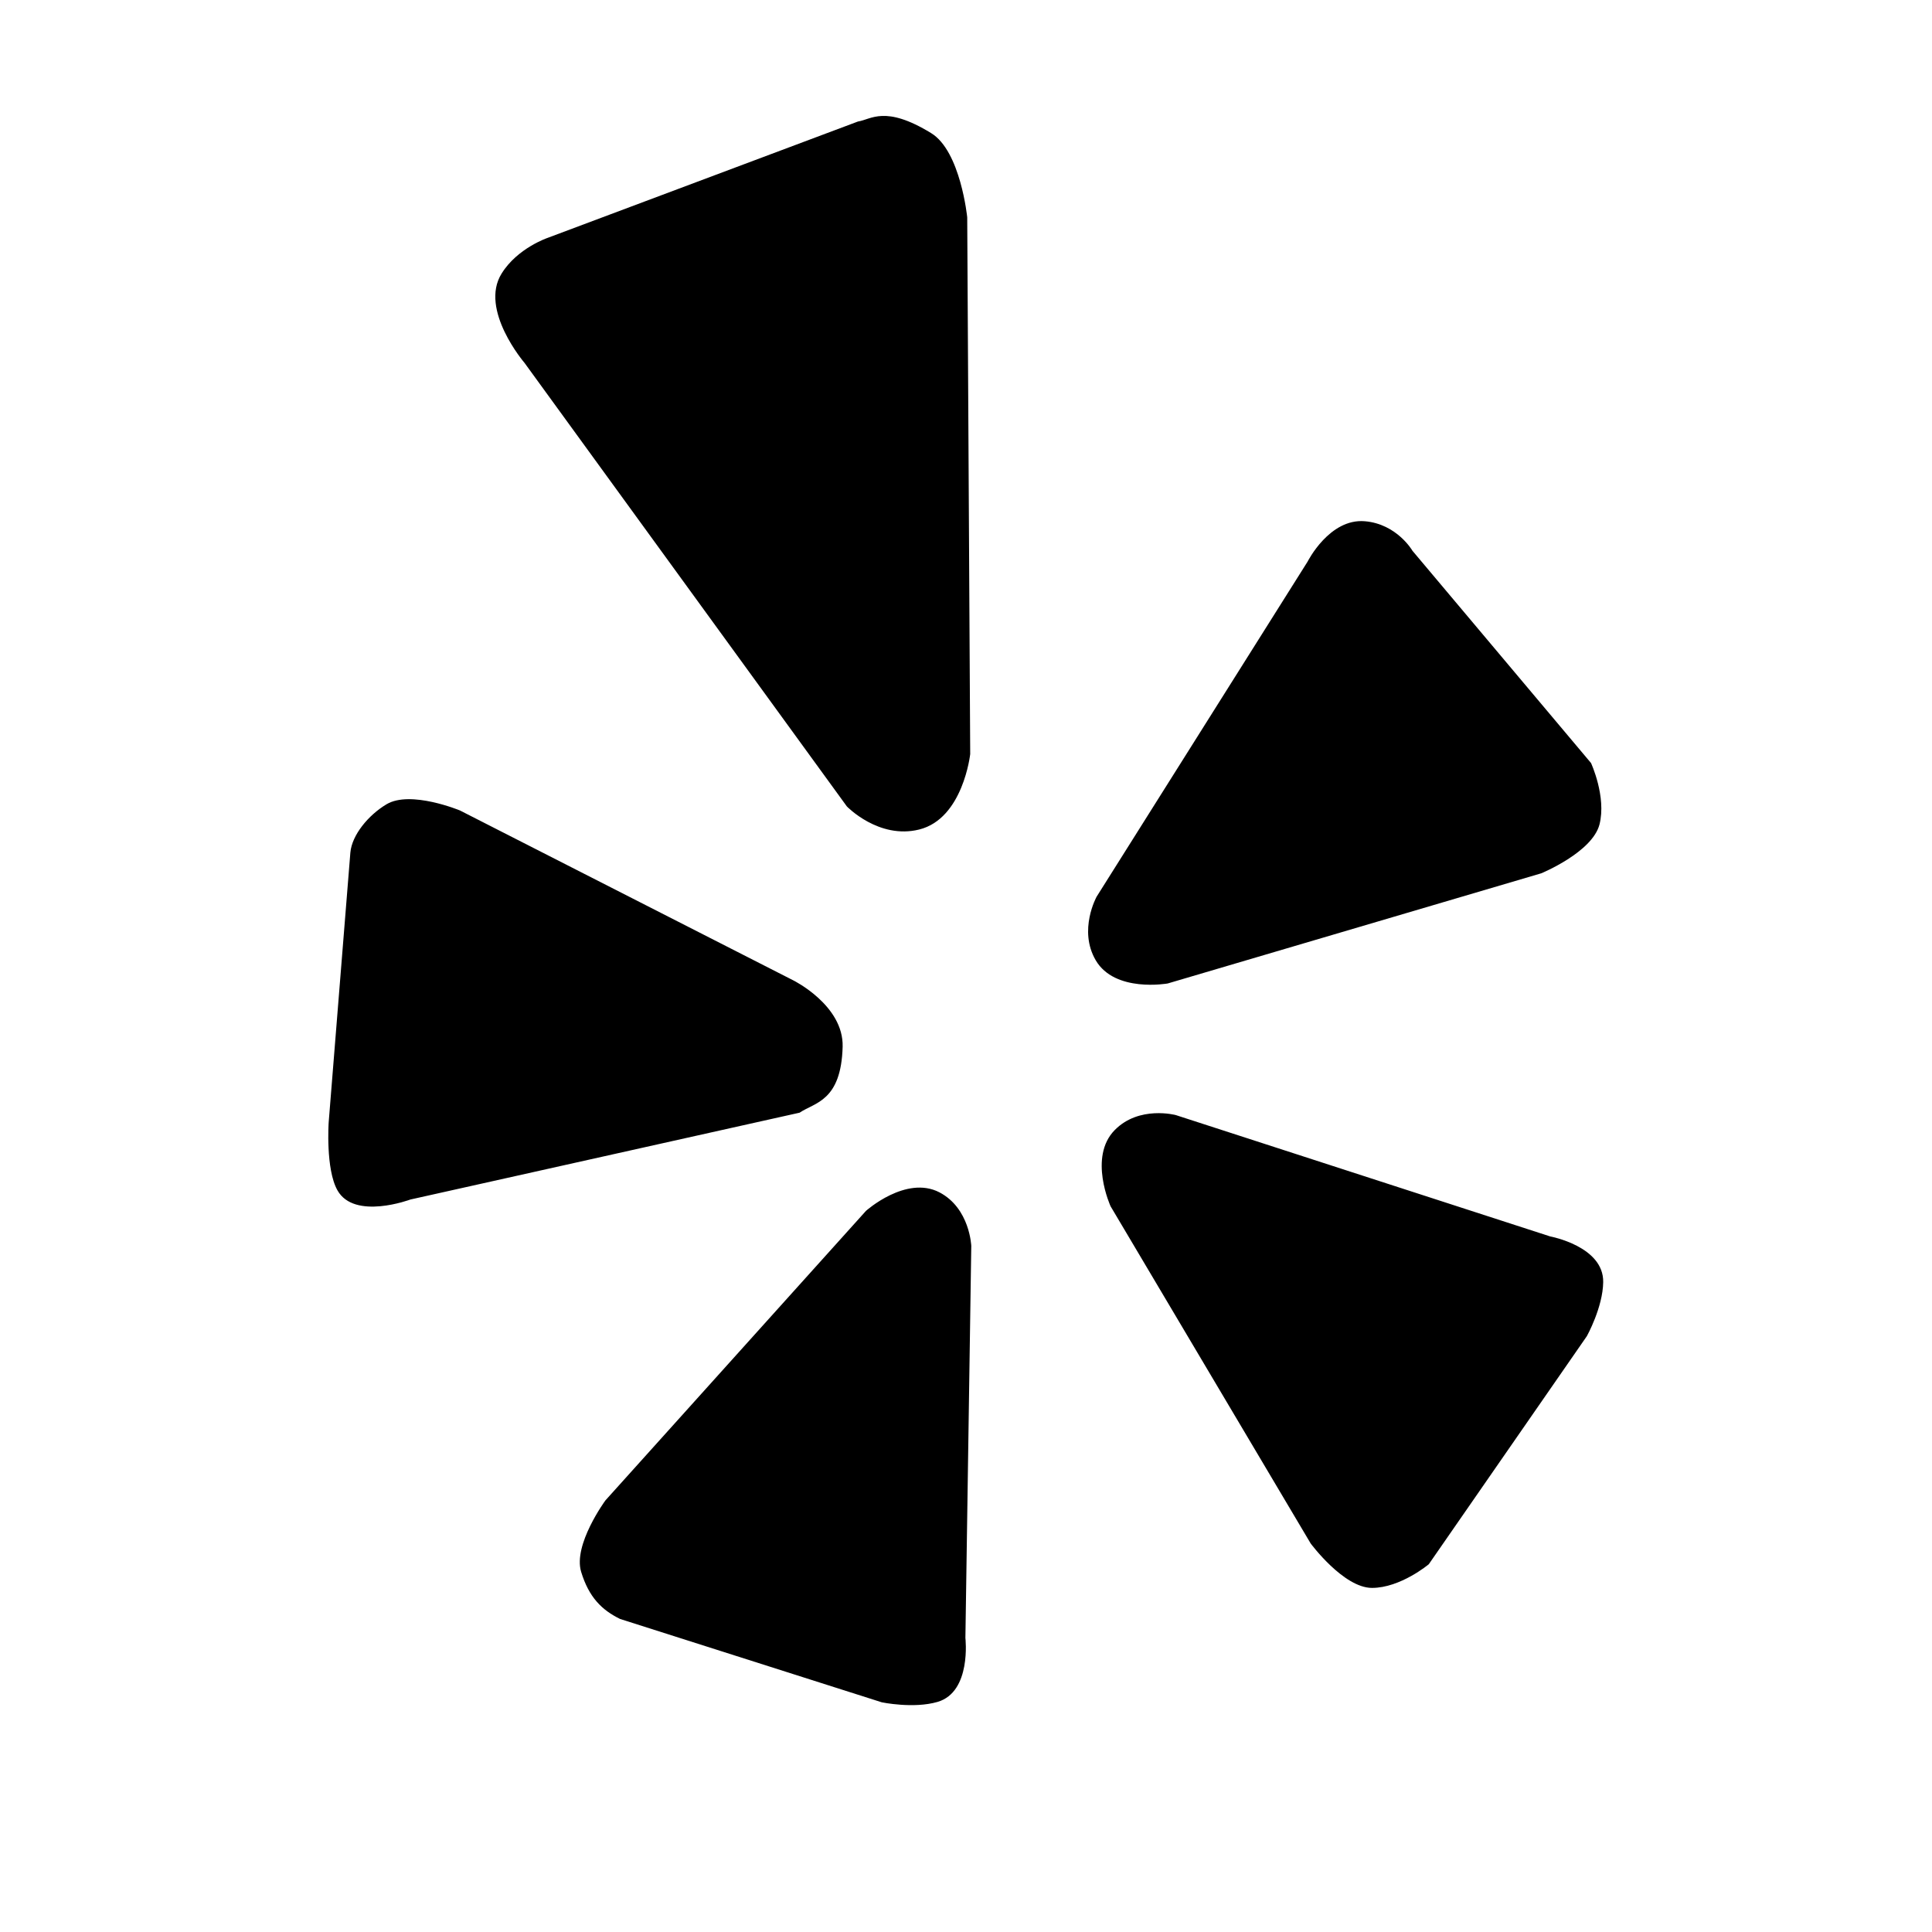 <svg viewBox="0 0 1195 1195" xmlns="http://www.w3.org/2000/svg"><path d="M727.28 689.715l231.577 75.059s33.126 6.093 32.768 28.262c-.205 15.616-10.086 33.382-10.086 33.382l-97.792 141.107s-17.459 14.643-35.123 14.643c-17.613 0-37.939-27.494-37.939-27.494l-123.75-208.538s-13.926-30.413 2.56-47.155c15.104-15.36 37.786-9.267 37.786-9.267zm-49.563-95.795c11.827 20.275 44.544 14.387 44.544 14.387l231.066-68.147s31.488-12.954 35.994-30.157c4.403-17.254-5.222-38.042-5.222-38.042L873.661 340.684s-9.574-16.589-29.44-18.278c-21.914-1.894-35.379 24.883-35.379 24.883l-130.56 207.36c.051-.051-11.469 20.582-.563 39.27zM568.56 513.075c27.187-6.758 31.54-46.643 31.54-46.643L598.254 134.4s-4.096-40.96-22.323-52.07c-28.62-17.51-37.069-8.397-45.26-7.168l-191.847 71.936s-18.79 6.298-28.57 22.118c-13.978 22.374 14.182 55.245 14.182 55.245l199.373 274.33s19.712 20.531 44.75 14.285zM521.2 647.424c.666-25.6-30.464-41.011-30.464-41.011L284.501 501.299s-30.566-12.698-45.414-3.84c-11.315 6.758-21.402 19.046-22.374 29.85L203.3 694.17s-1.997 28.928 5.427 42.086c10.496 18.637 45.107 5.683 45.107 5.683l240.742-53.709c9.318-6.349 25.702-6.963 26.624-40.806zm59.852 90.061c-20.685-10.701-45.414 11.469-45.414 11.469L374.46 928.052s-20.122 27.392-15.002 44.186c4.813 15.77 12.8 23.603 24.064 29.133l161.894 51.558s19.61 4.096 34.51-.256c21.093-6.195 17.202-39.526 17.202-39.526l3.635-242.483c0 .051-.819-23.296-19.712-33.178z"/></svg>
